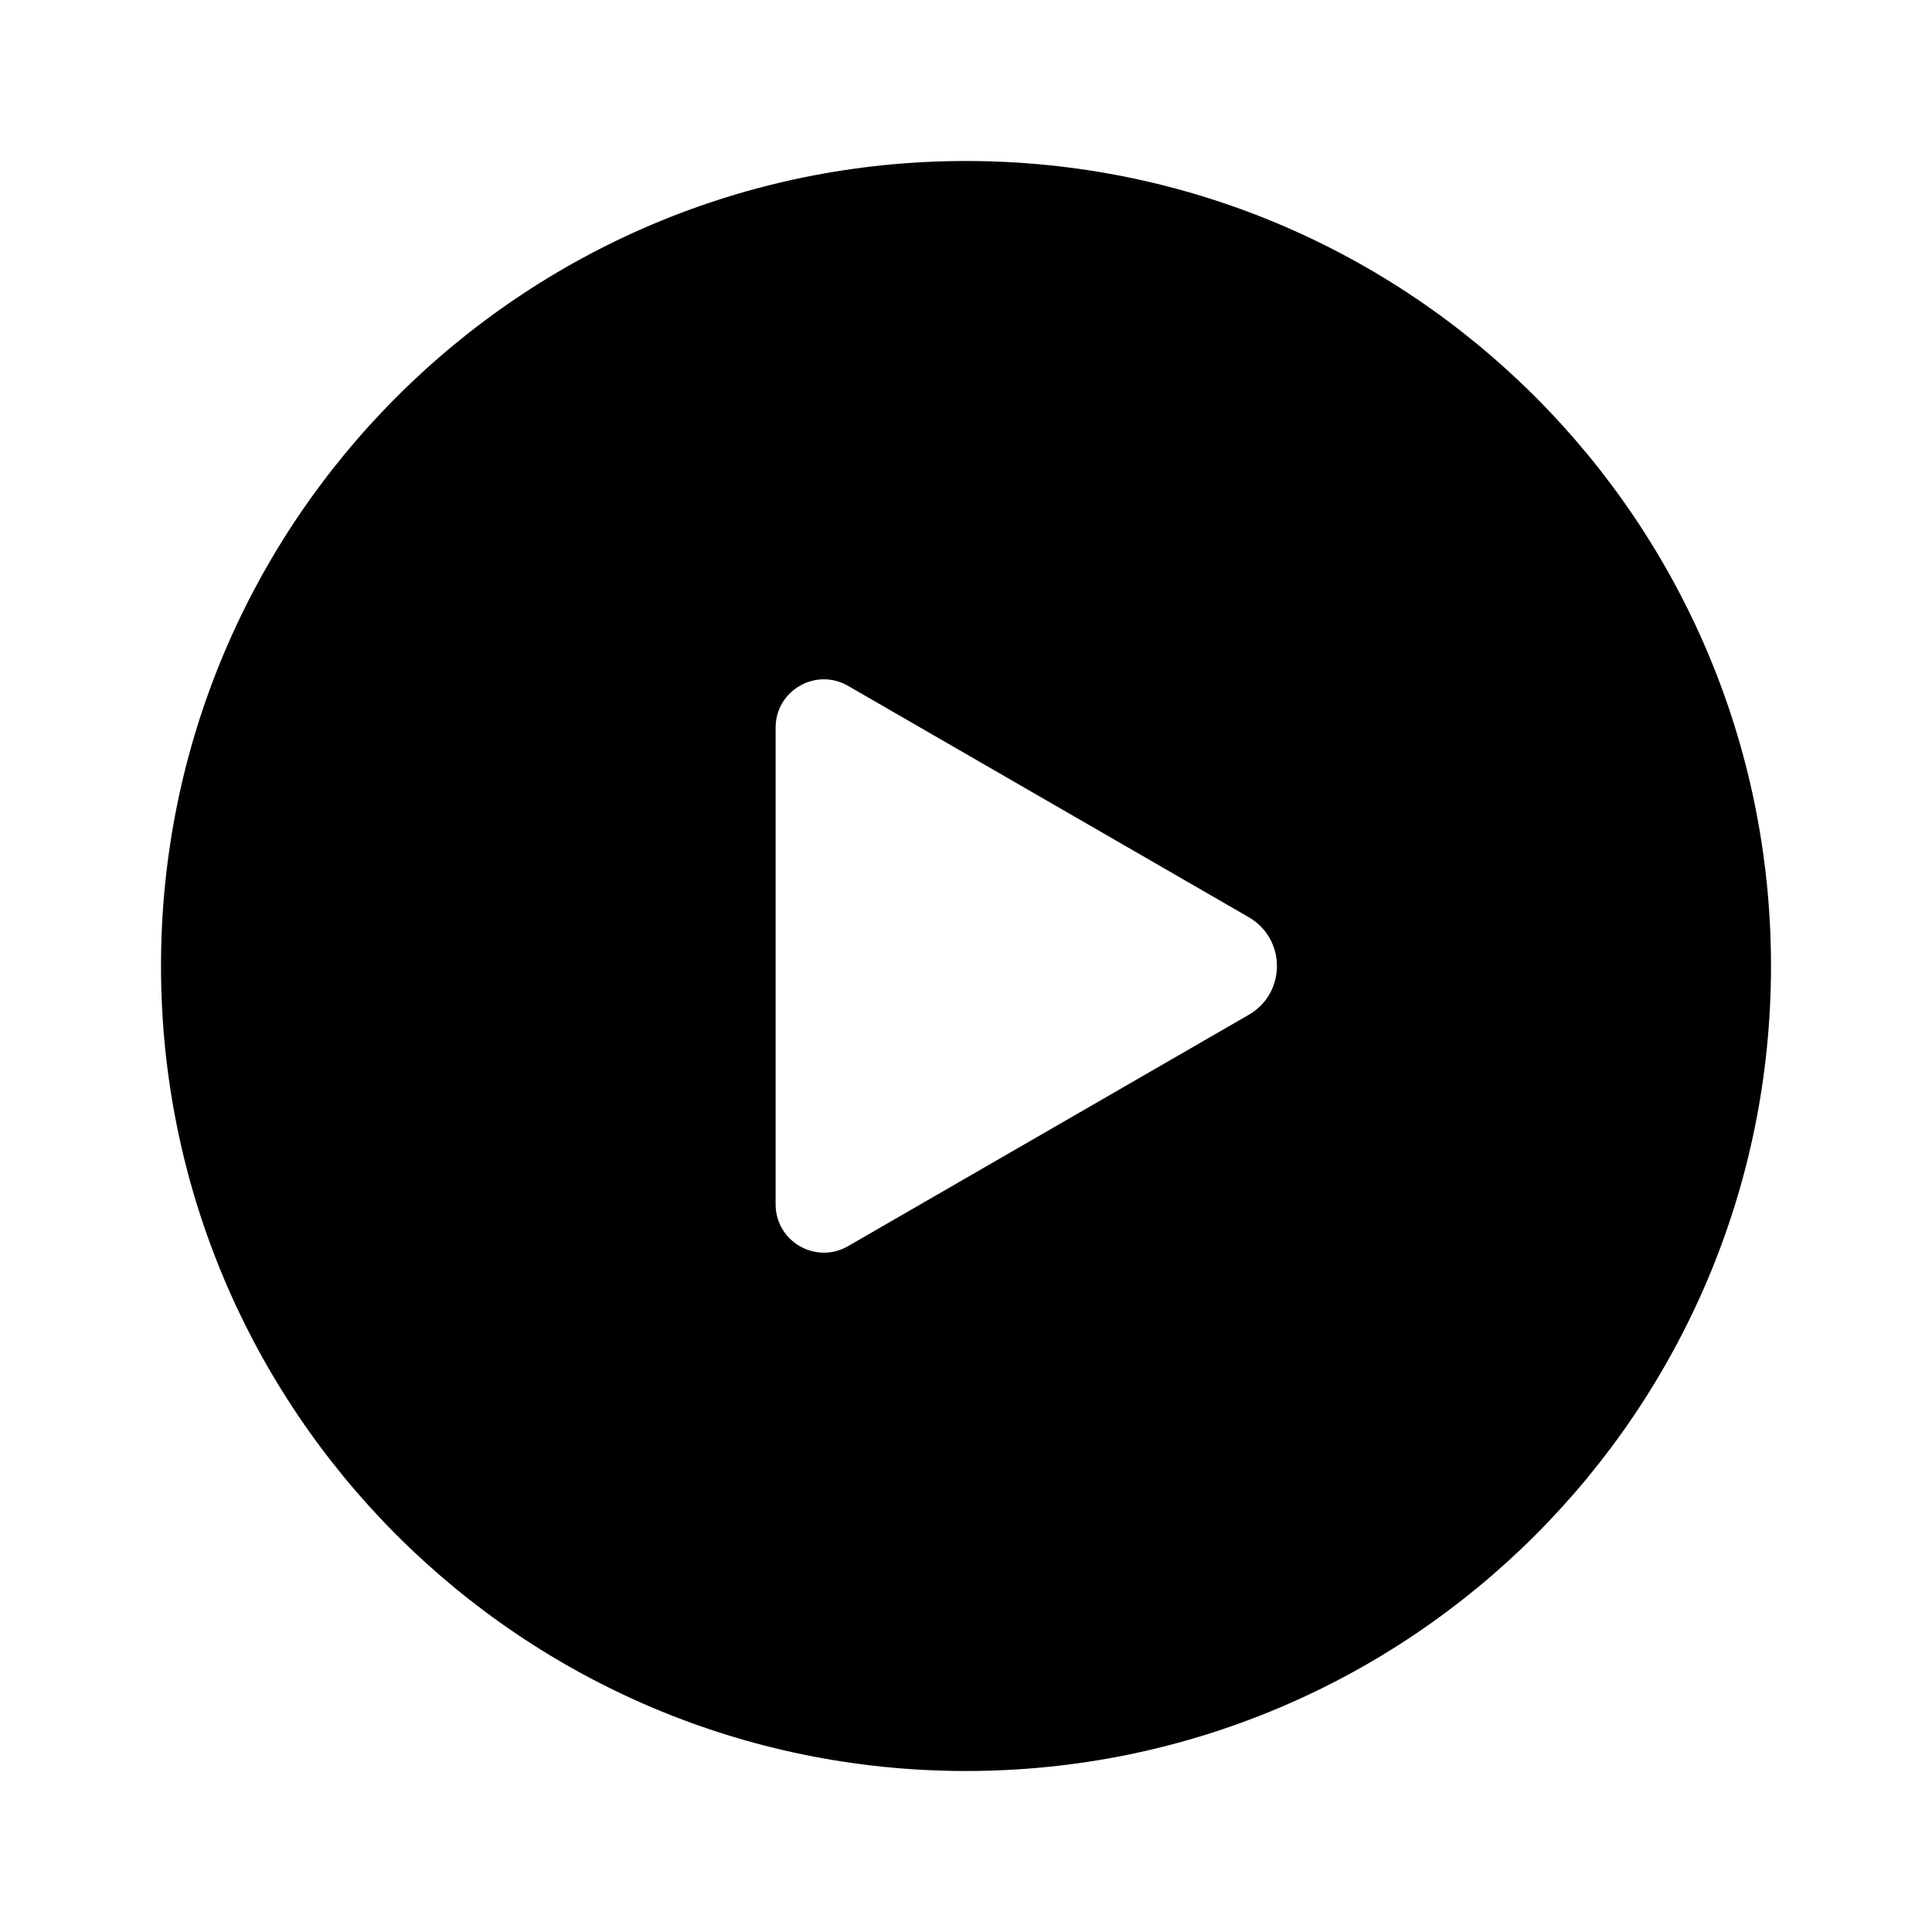 <svg width="24" height="24" viewBox="0 0 24 24" fill="none" xmlns="http://www.w3.org/2000/svg">
<path fill-rule="evenodd" clip-rule="evenodd" d="M12 22C17.523 22 22 17.523 22 12C22 6.477 17.523 2 12 2C6.477 2 2 6.477 2 12C2 17.523 6.477 22 12 22ZM15.513 12.606C15.979 12.337 15.979 11.663 15.513 11.394L10.535 8.52C10.135 8.289 9.635 8.577 9.635 9.039L9.635 14.961C9.635 15.423 10.135 15.711 10.535 15.48L15.513 12.606Z" fill="black"/>
</svg>
